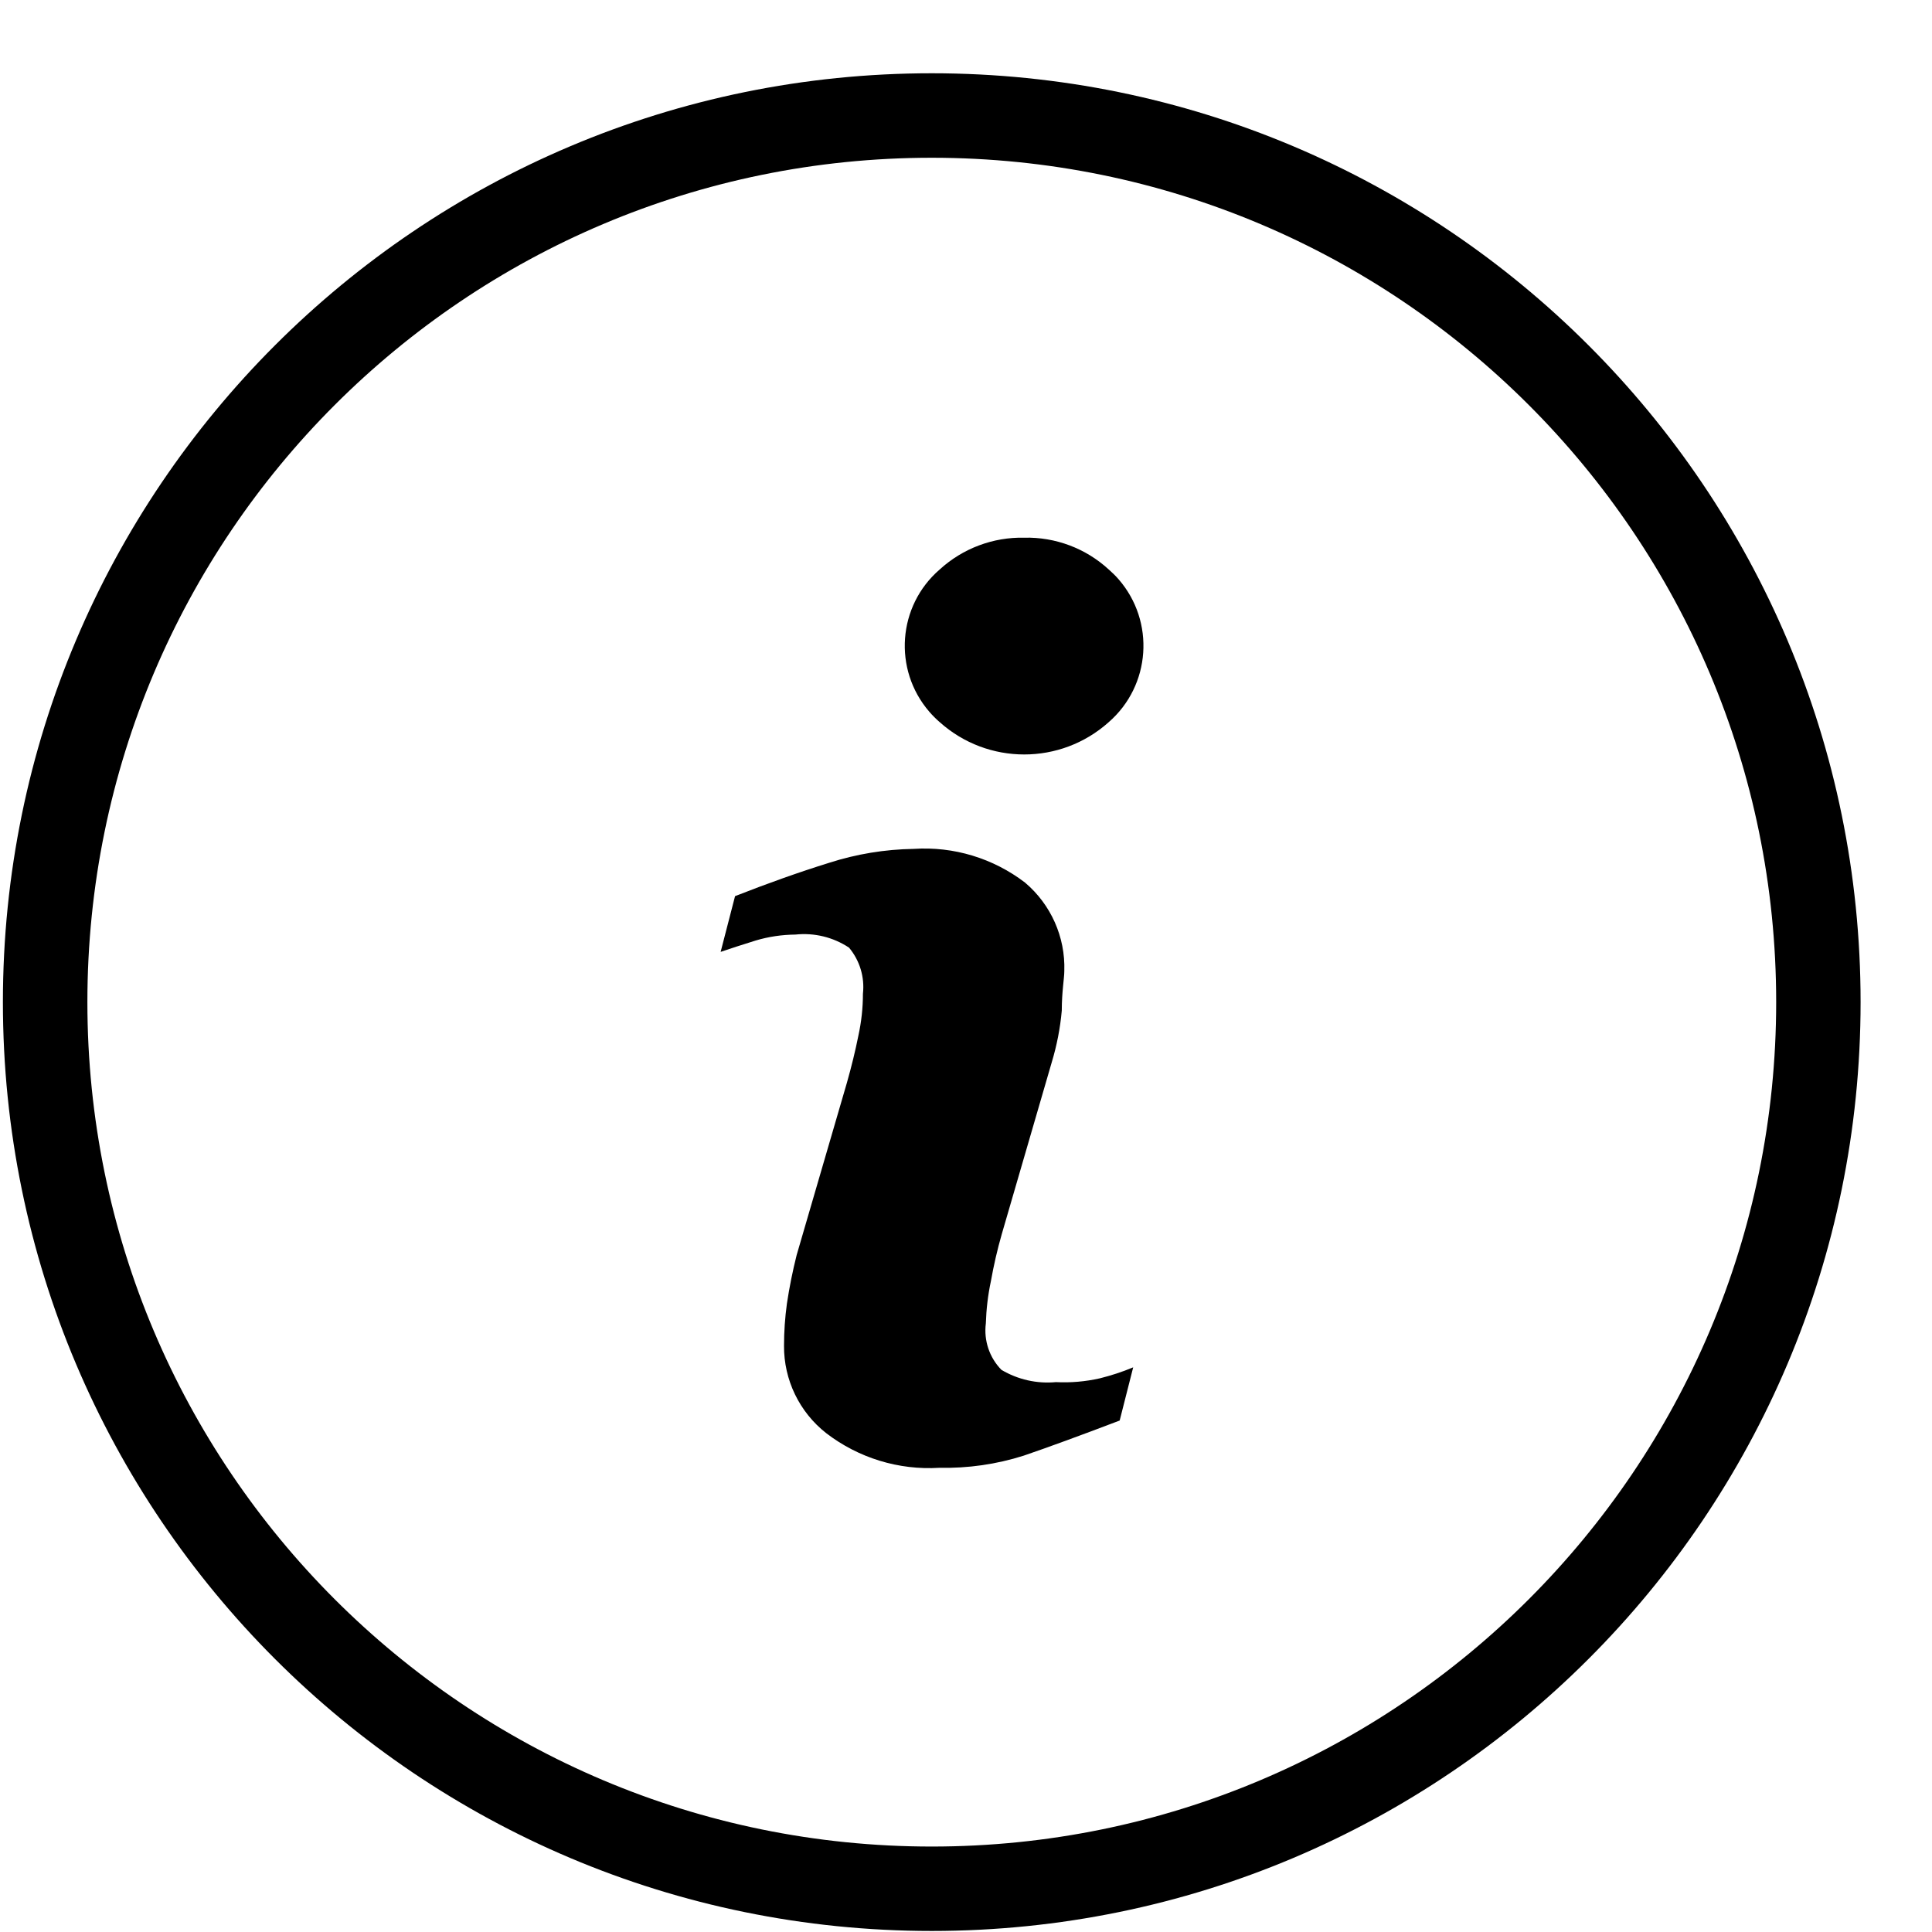 <svg viewBox="0 0 26 26" version="1.1" xmlns="http://www.w3.org/2000/svg" xmlns:xlink="http://www.w3.org/1999/xlink">
    <g id="Argon-Commander" stroke="none" stroke-width="1" fill="none" fill-rule="evenodd">
        <g id="-" transform="translate(-815, -700)" fill="currentColor" fill-rule="nonzero">
            <path d="M827.539,700.986 C834.443,700.986 840.039,706.583 840.039,713.486 C840.039,720.39 834.443,725.986 827.539,725.986 C820.636,725.986 815.039,720.39 815.039,713.486 C815.039,706.583 820.636,700.986 827.539,700.986 Z M827.539,702.123 C821.263,702.123 816.176,707.21 816.176,713.486 C816.176,719.762 821.263,724.85 827.539,724.85 C833.815,724.85 838.903,719.762 838.903,713.486 C838.903,707.21 833.815,702.123 827.539,702.123 Z M828.795,711.878 C829.143,712.173 829.338,712.61 829.323,713.066 C829.323,713.168 829.289,713.344 829.289,713.6 C829.268,713.837 829.222,714.071 829.153,714.299 L828.482,716.606 C828.422,716.815 828.373,717.028 828.335,717.242 C828.295,717.429 828.273,717.619 828.267,717.81 C828.238,718.04 828.315,718.27 828.477,718.435 C828.698,718.566 828.954,718.624 829.21,718.6 C829.408,718.61 829.607,718.593 829.801,718.549 C829.954,718.511 830.104,718.462 830.25,718.401 L830.068,719.117 C829.53,719.322 829.1,719.479 828.778,719.589 C828.411,719.706 828.027,719.761 827.642,719.753 C827.094,719.787 826.554,719.621 826.119,719.287 C825.758,719.004 825.548,718.57 825.551,718.111 C825.551,717.921 825.564,717.731 825.59,717.543 C825.623,717.323 825.667,717.105 825.721,716.89 L826.397,714.572 C826.46,714.35 826.511,714.14 826.551,713.941 C826.592,713.754 826.613,713.564 826.613,713.373 C826.638,713.149 826.57,712.926 826.426,712.753 C826.213,712.612 825.958,712.55 825.704,712.577 C825.523,712.579 825.343,712.605 825.17,712.657 C824.988,712.714 824.829,712.765 824.698,712.81 L824.892,712.06 C825.335,711.886 825.757,711.736 826.159,711.611 C826.526,711.493 826.909,711.43 827.295,711.424 C827.834,711.388 828.367,711.55 828.795,711.878 Z M828.784,707.236 C829.203,707.226 829.611,707.379 829.92,707.663 C829.967,707.704 830.012,707.748 830.053,707.795 C830.547,708.363 830.488,709.225 829.92,709.719 C829.273,710.298 828.294,710.298 827.647,709.719 C827.597,709.676 827.549,709.628 827.506,709.578 C827.016,709.01 827.079,708.152 827.647,707.663 C827.957,707.38 828.364,707.227 828.784,707.236 Z" id="Combined-Shape"></path>
        </g>
    </g>
</svg>